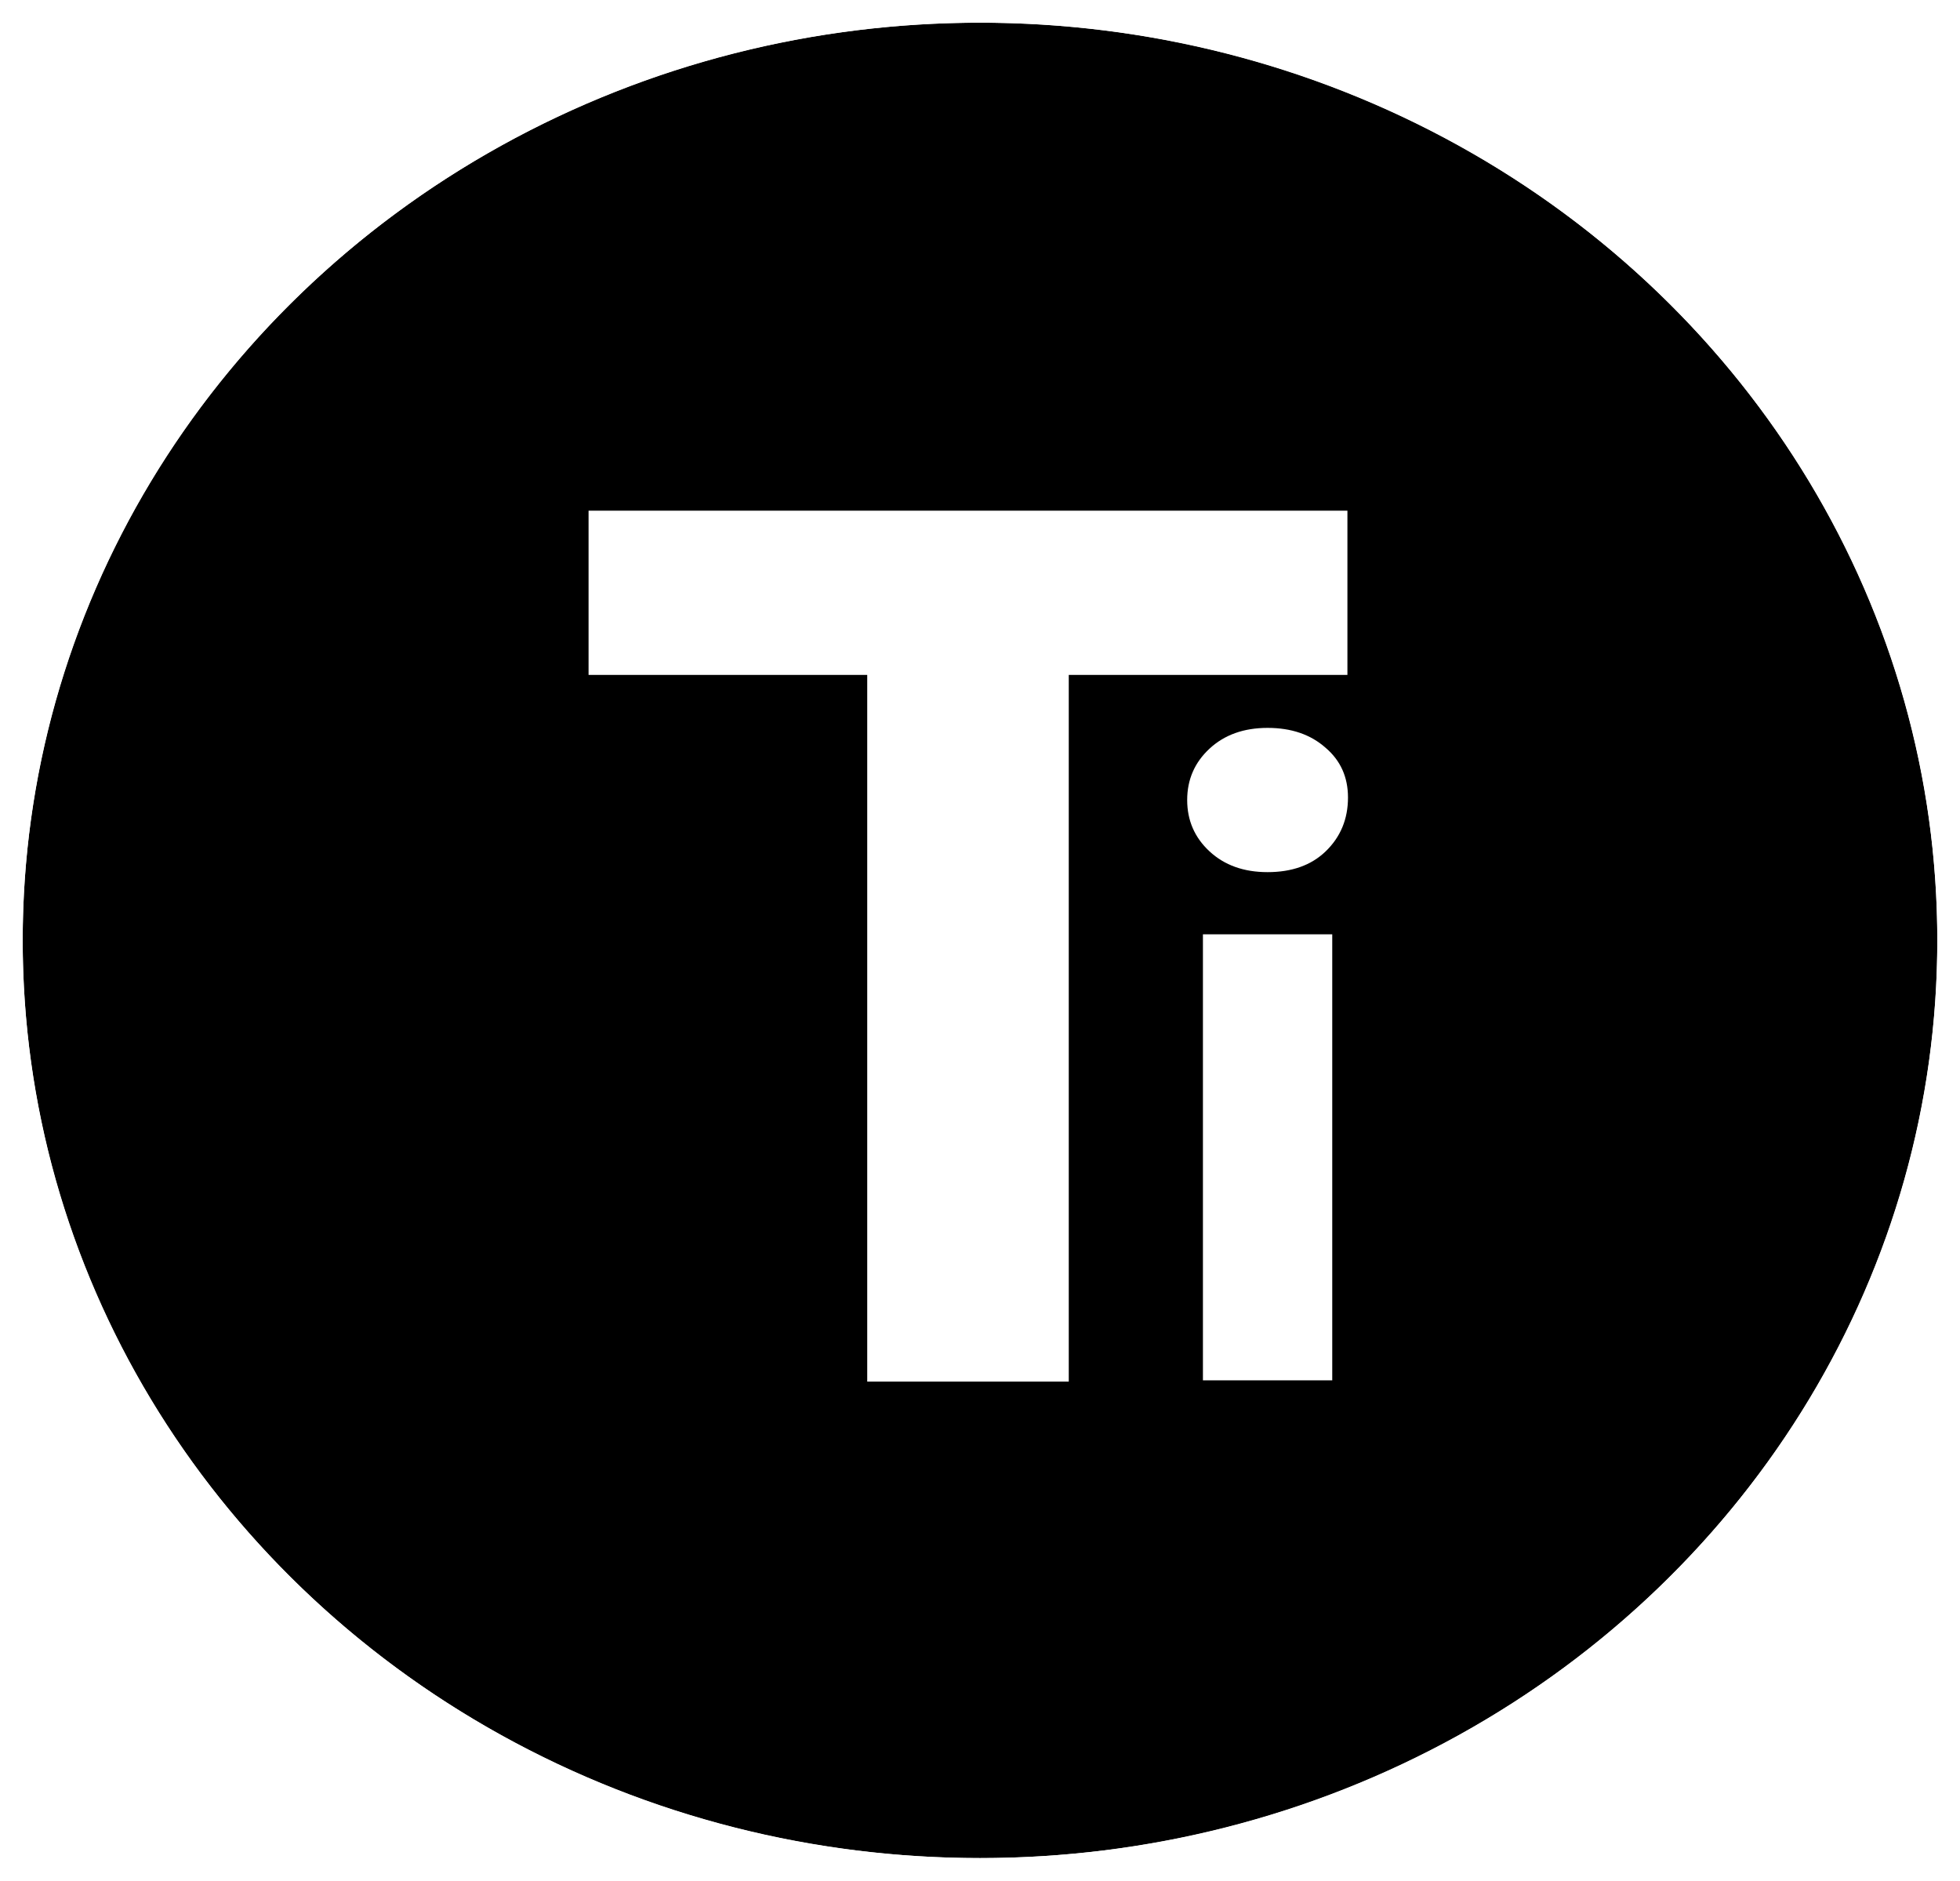 <svg width="1555" height="1492" viewBox="0 0 1555 1492" fill="none" xmlns="http://www.w3.org/2000/svg">
<g filter="url(#filter0_d_216_32)">
<ellipse cx="773.5" cy="742" rx="759.5" ry="728" fill="black"/>
<path d="M773.5 1475C1195.52 1475 1538 1147.02 1538 742C1538 336.978 1195.52 9 773.5 9C351.48 9 9 336.978 9 742C9 1147.02 351.48 1475 773.5 1475Z" stroke="white" stroke-width="10"/>
</g>
<path d="M954.365 1095V741.182H1056.96V1095H954.365ZM1005.66 691.858C986.809 691.858 971.464 686.378 959.626 675.417C947.789 664.456 941.87 650.864 941.87 634.642C941.87 618.42 947.789 604.828 959.626 593.868C971.464 582.907 986.809 577.426 1005.66 577.426C1024.51 577.426 1039.86 582.687 1051.7 593.21C1063.54 603.294 1069.45 616.447 1069.45 632.669C1069.45 649.768 1063.54 664.017 1051.7 675.417C1040.3 686.378 1024.95 691.858 1005.66 691.858Z" fill="white"/>
<path d="M688.031 1096V535.397H466.948V405.116H1069V535.397H847.921V1096H688.031Z" fill="white"/>
<defs>
<filter id="filter0_d_216_32" x="0" y="0" width="1555" height="1492" filterUnits="userSpaceOnUse" color-interpolation-filters="sRGB">
<feFlood flood-opacity="0" result="BackgroundImageFix"/>
<feColorMatrix in="SourceAlpha" type="matrix" values="0 0 0 0 0 0 0 0 0 0 0 0 0 0 0 0 0 0 127 0" result="hardAlpha"/>
<feMorphology radius="4" operator="dilate" in="SourceAlpha" result="effect1_dropShadow_216_32"/>
<feOffset dx="4" dy="4"/>
<feGaussianBlur stdDeviation="2"/>
<feComposite in2="hardAlpha" operator="out"/>
<feColorMatrix type="matrix" values="0 0 0 0 0 0 0 0 0 0 0 0 0 0 0 0 0 0 0.5 0"/>
<feBlend mode="normal" in2="BackgroundImageFix" result="effect1_dropShadow_216_32"/>
<feBlend mode="normal" in="SourceGraphic" in2="effect1_dropShadow_216_32" result="shape"/>
</filter>
</defs>
</svg>
